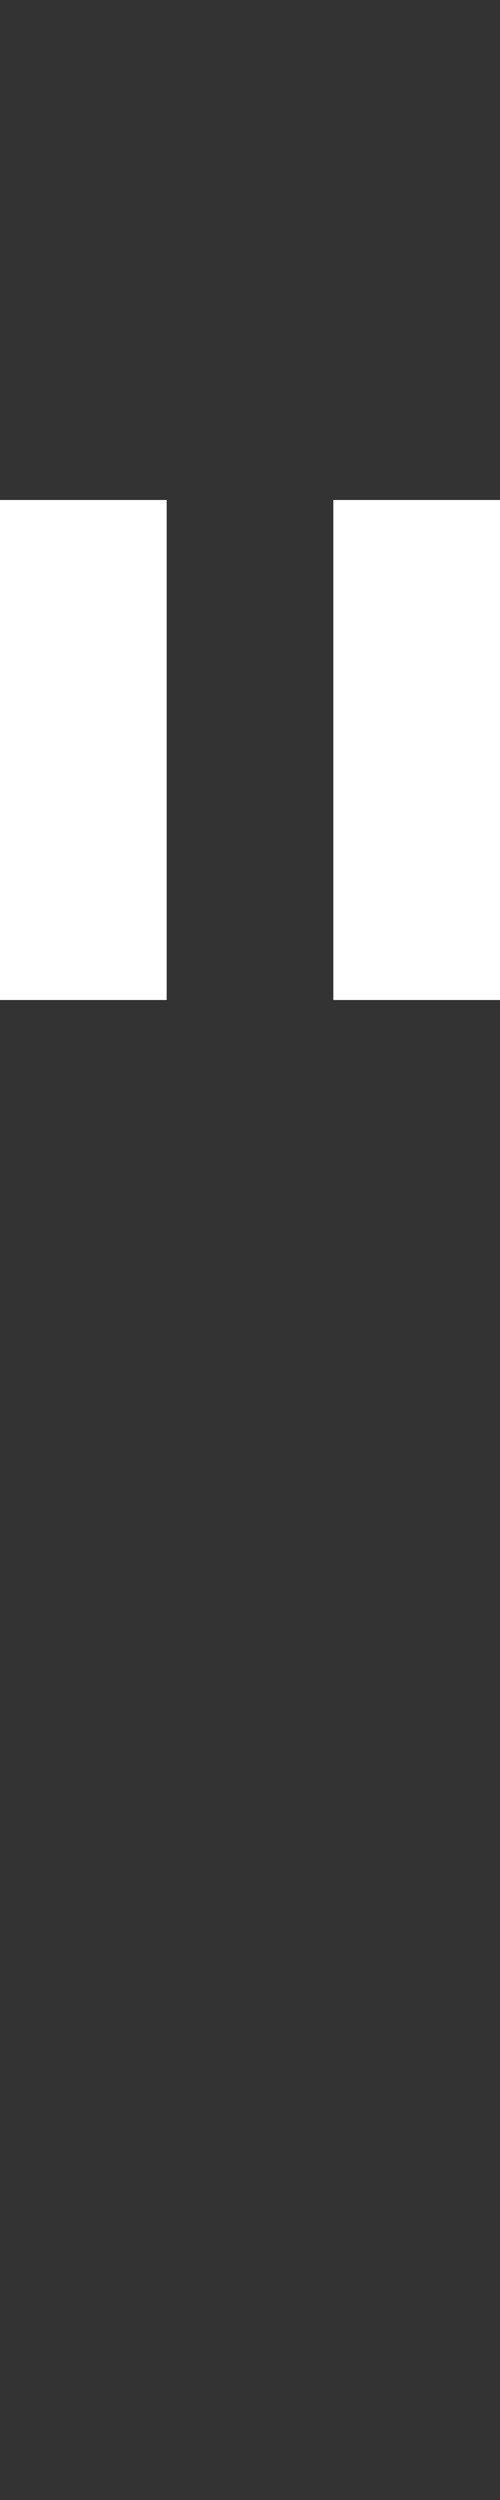 <svg width="3" height="15" viewBox="0 0 3 15" fill="none" xmlns="http://www.w3.org/2000/svg">
<rect x="0" y="0" width="3" height="15" fill="#333333" stroke="none"/>
<path d="M0 6V3H1V6H0Z" fill="white"/>
<path d="M2 6V3H3V6H2Z" fill="white"/>
</svg>
